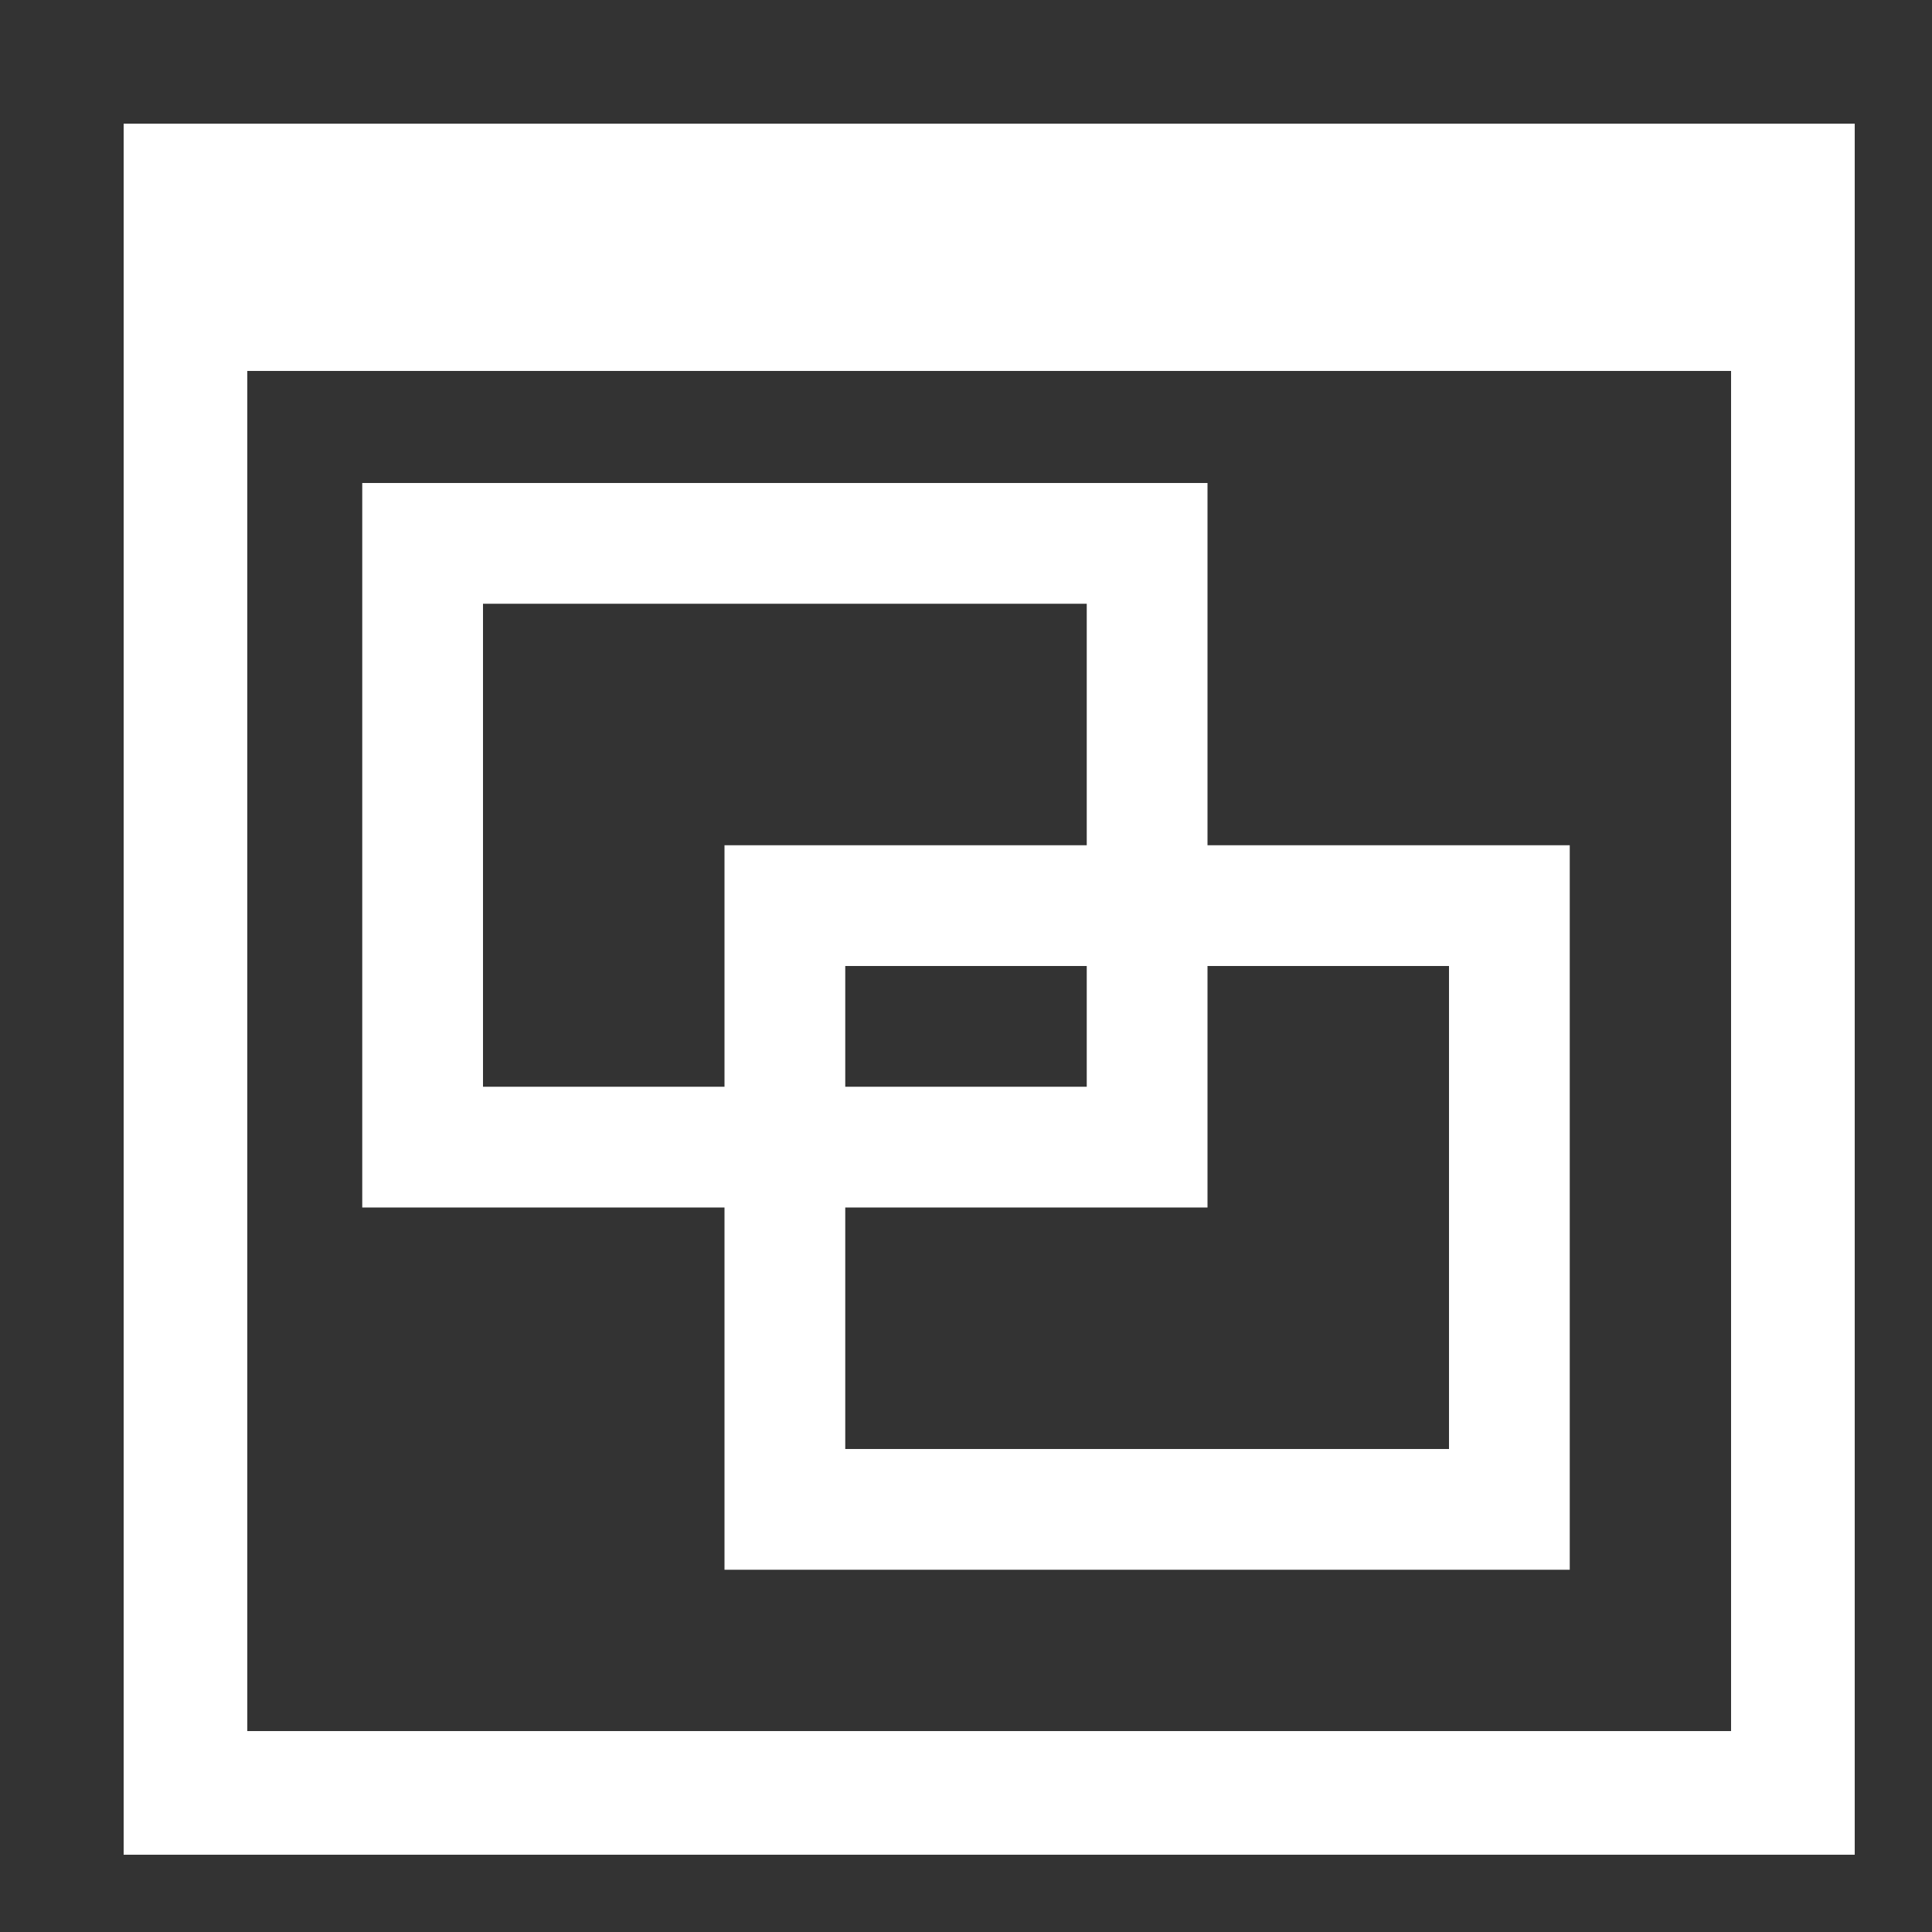 <?xml version="1.0" encoding="UTF-8" standalone="no"?>
<!DOCTYPE svg PUBLIC "-//W3C//DTD SVG 1.1//EN" "http://www.w3.org/Graphics/SVG/1.1/DTD/svg11.dtd">
<svg width="100%" height="100%" viewBox="0 0 16 16" version="1.1" xmlns="http://www.w3.org/2000/svg" xmlns:xlink="http://www.w3.org/1999/xlink" xml:space="preserve" xmlns:serif="http://www.serif.com/" style="fill-rule:evenodd;clip-rule:evenodd;stroke-linejoin:round;stroke-miterlimit:2;fill:white;">
    <rect x="0" y="0" width="16" height="16" fill="#333333" stroke="none"/>
    <g id="schemaView">
        <g transform="matrix(0.016,0,0,0.016,0,0)">
            <path d="M960,64L960,960L64,960L64,64L960,64ZM896,192L128,192L128,896L896,896L896,192Z" style="fill-rule:nonzero;"/>
        </g>
        <g transform="matrix(1,0,0,1,-1,-1)">
            <path d="M11,5L4,5L4,11L11,11L11,5ZM10,6L5,6L5,10L10,10L10,6Z"/>
        </g>
        <g transform="matrix(1,0,0,1,2,2)">
            <path d="M11,5L4,5L4,11L11,11L11,5ZM10,6L5,6L5,10L10,10L10,6Z"/>
        </g>
    </g>
</svg>
